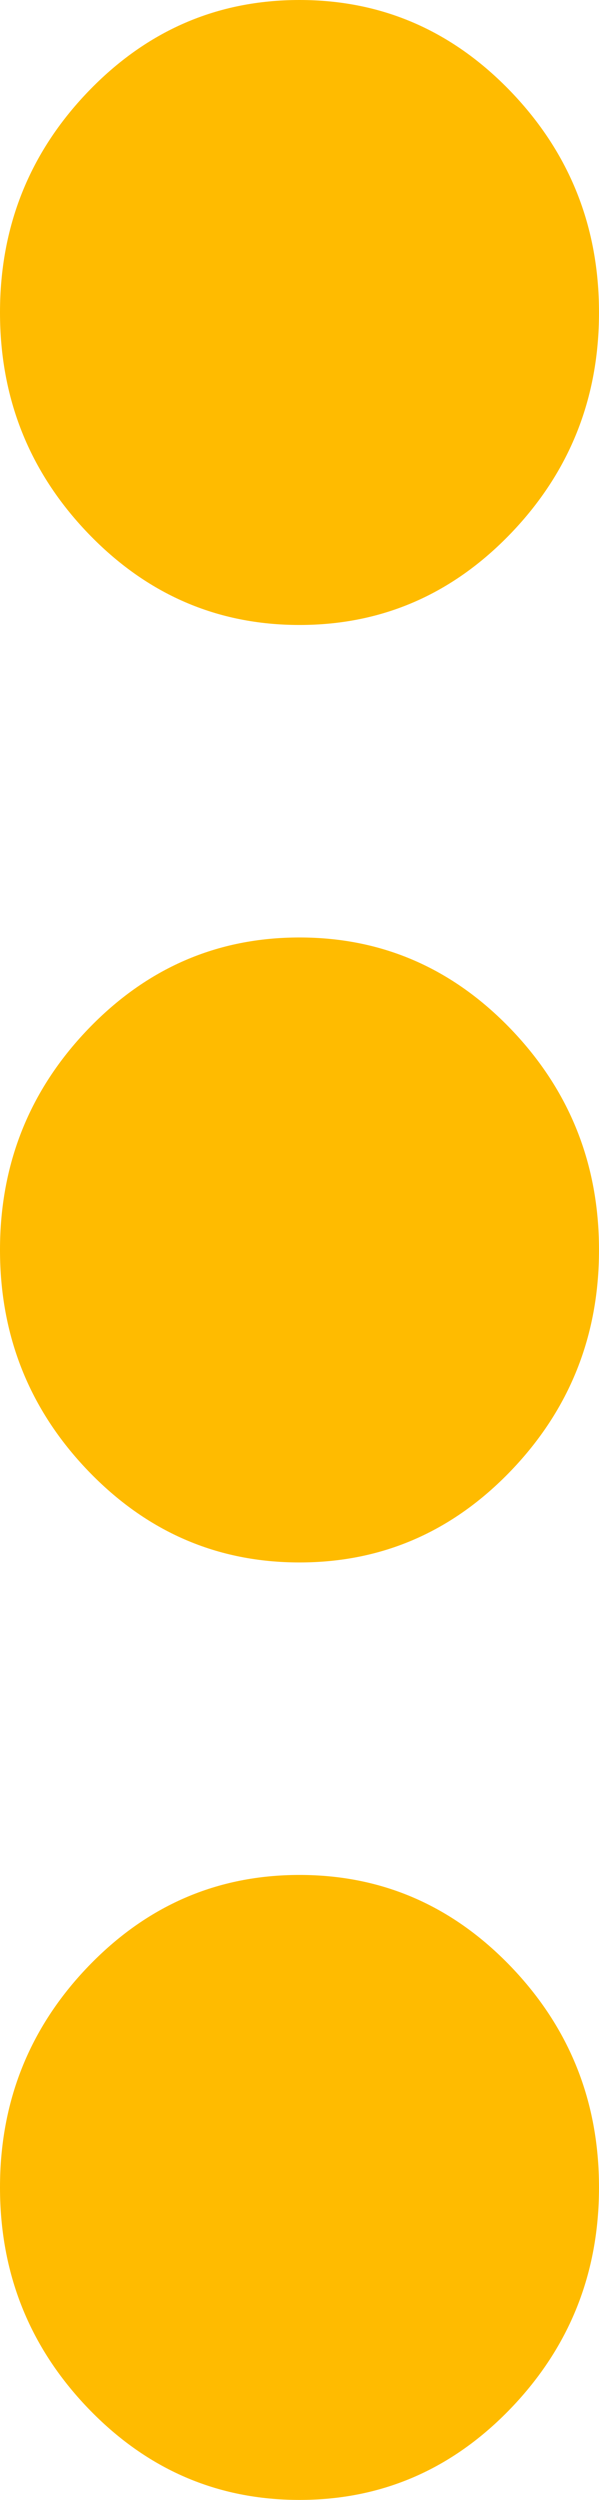 <svg width="6" height="25" viewBox="0 0 6 25" fill="none" xmlns="http://www.w3.org/2000/svg">
<path d="M3 25C2.175 25 1.469 24.694 0.881 24.082C0.294 23.47 0 22.734 0 21.875C0 21.016 0.294 20.28 0.881 19.668C1.469 19.056 2.175 18.75 3 18.75C3.825 18.75 4.531 19.056 5.119 19.668C5.706 20.28 6 21.016 6 21.875C6 22.734 5.706 23.47 5.119 24.082C4.531 24.694 3.825 25 3 25ZM3 15.625C2.175 15.625 1.469 15.319 0.881 14.707C0.294 14.095 0 13.359 0 12.5C0 11.641 0.294 10.905 0.881 10.293C1.469 9.681 2.175 9.375 3 9.375C3.825 9.375 4.531 9.681 5.119 10.293C5.706 10.905 6 11.641 6 12.5C6 13.359 5.706 14.095 5.119 14.707C4.531 15.319 3.825 15.625 3 15.625ZM3 6.25C2.175 6.25 1.469 5.944 0.881 5.332C0.294 4.72 0 3.984 0 3.125C0 2.266 0.294 1.53 0.881 0.918C1.469 0.306 2.175 0 3 0C3.825 0 4.531 0.306 5.119 0.918C5.706 1.53 6 2.266 6 3.125C6 3.984 5.706 4.72 5.119 5.332C4.531 5.944 3.825 6.25 3 6.25Z" fill="#FFBB00"/>
</svg>
